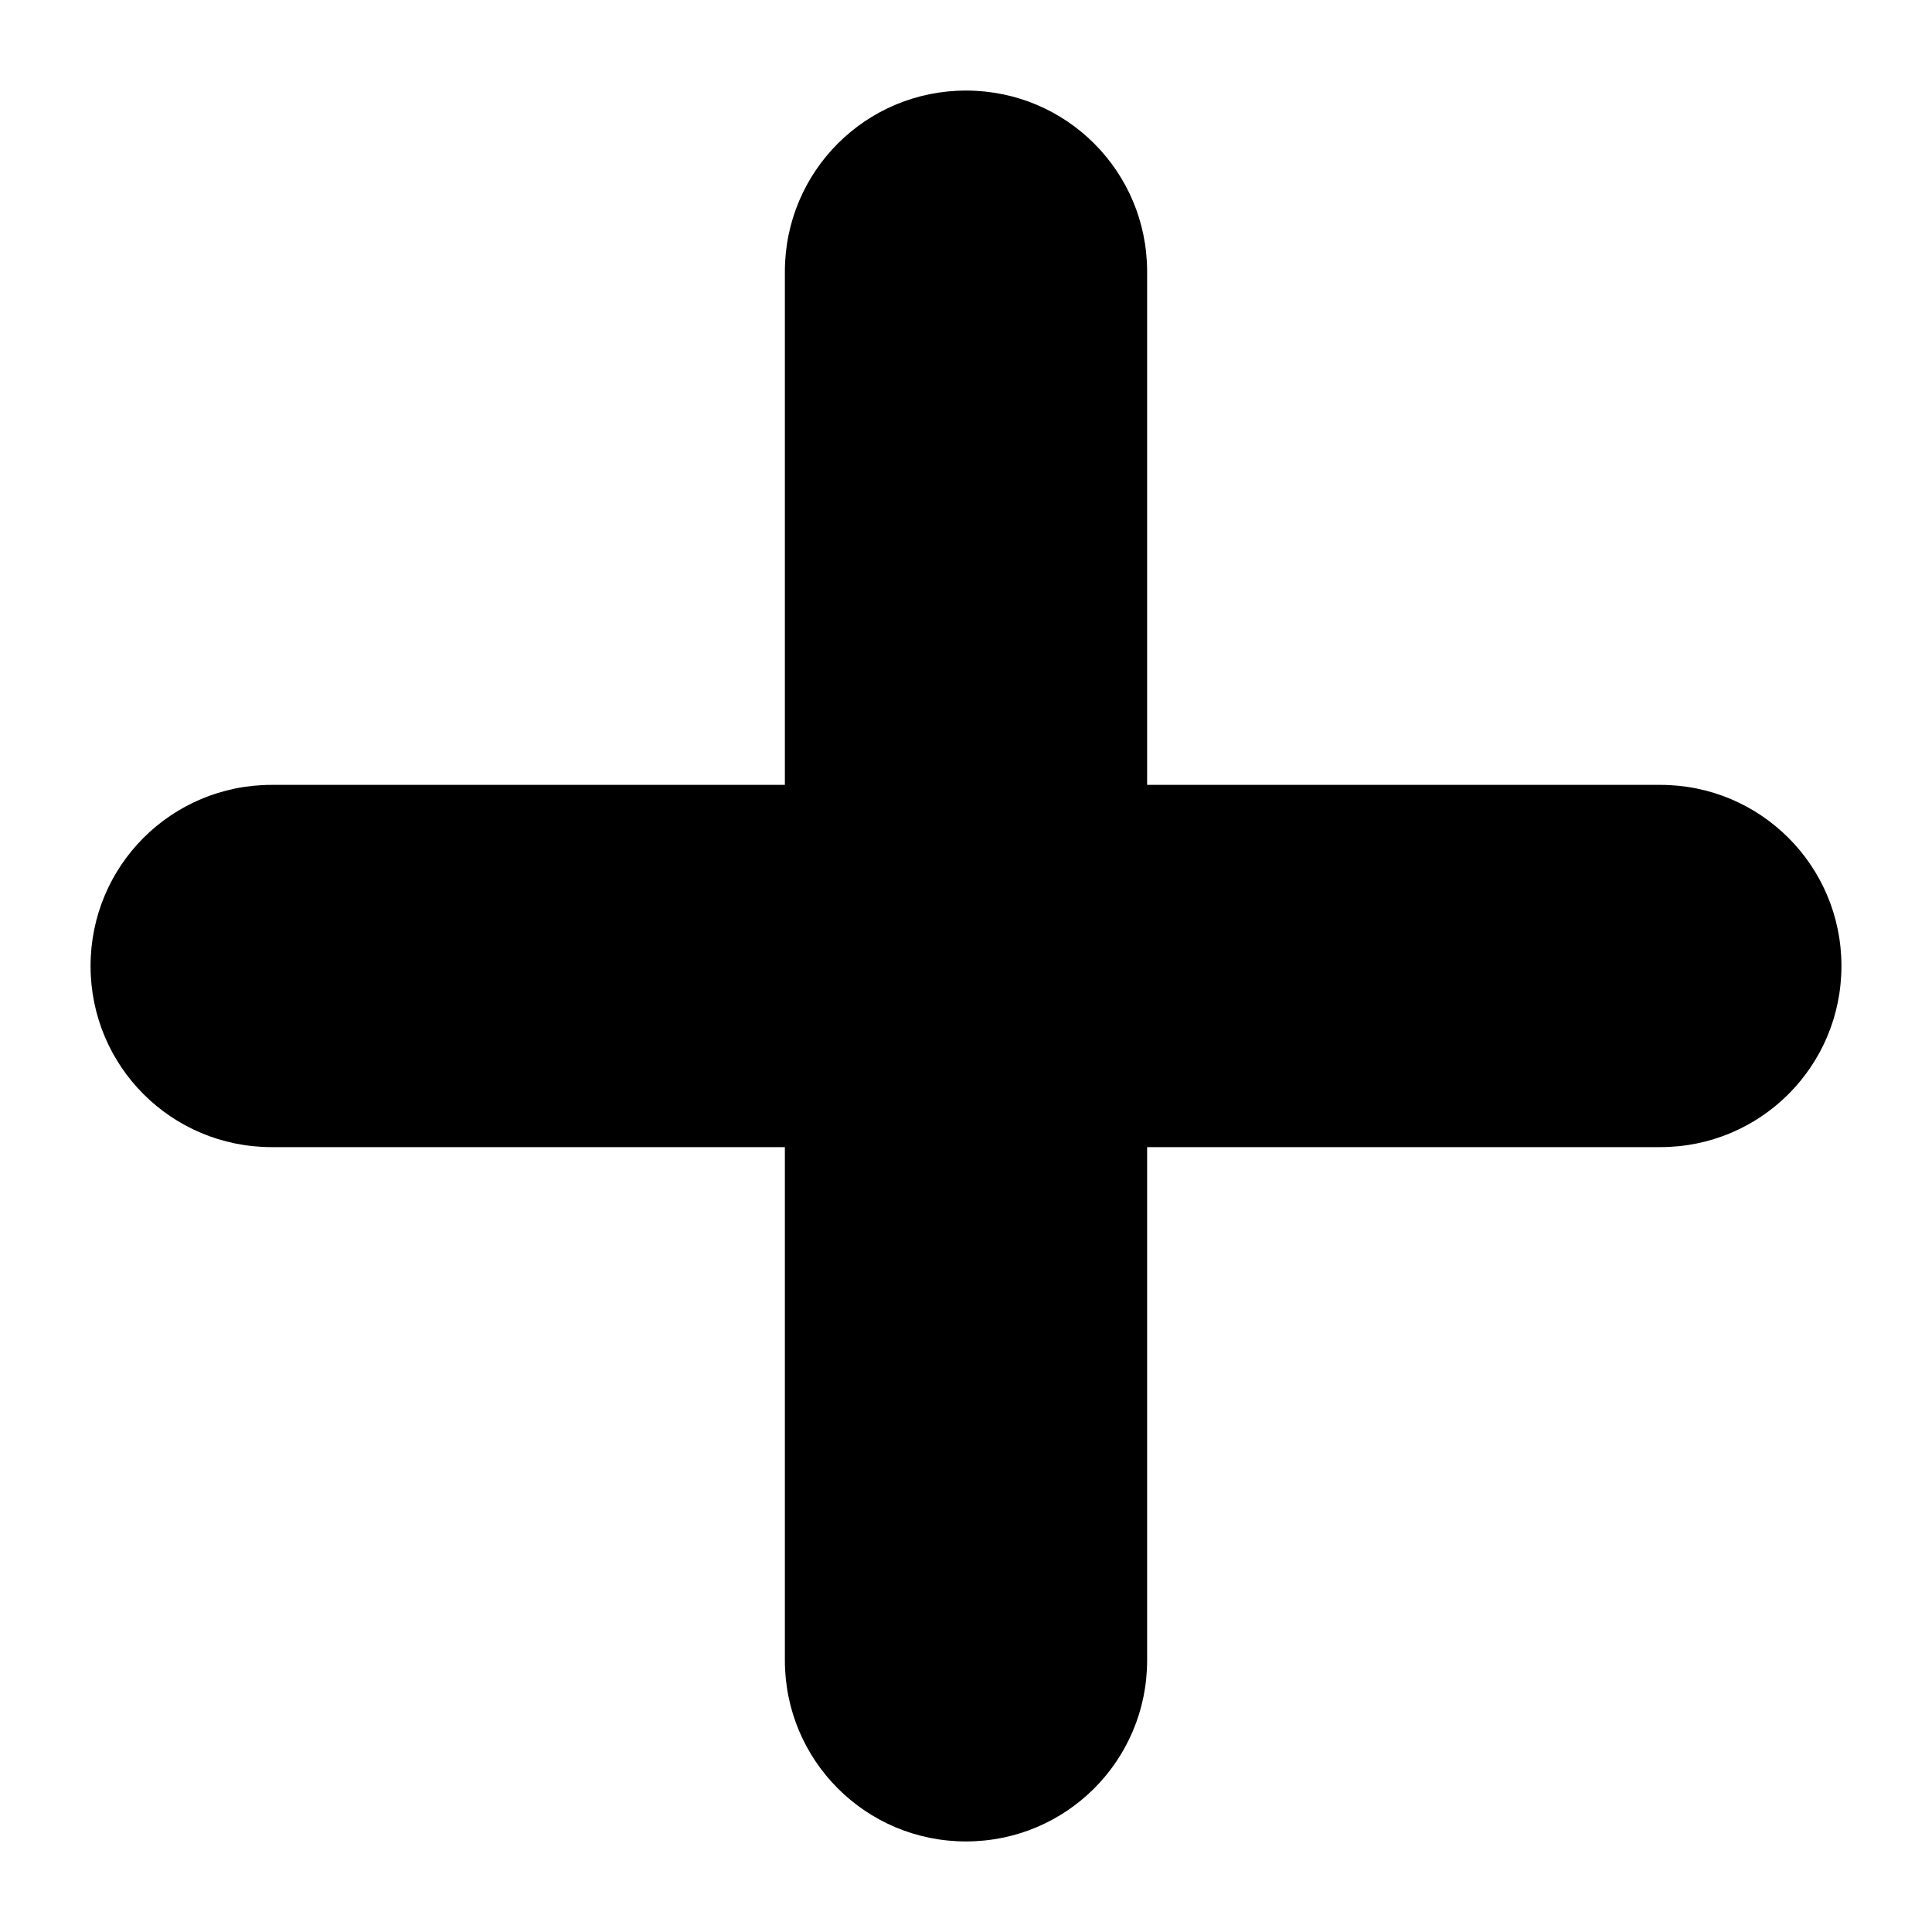 <?xml version="1.0" encoding="UTF-8" standalone="no"?>
<!-- Created with Inkscape (http://www.inkscape.org/) -->

<svg
   xmlns:svg="http://www.w3.org/2000/svg"
   xmlns="http://www.w3.org/2000/svg"
   version="1.0"
   width="64"
   height="64"
   id="svg4729">
  <defs
     id="defs4731" />
  <g
     id="icon">
    <path
       d="M 32,3 C 28.68,3 26,5.676 26,9 L 26,26 9,26 C 5.676,26 3,28.68 3,32 3,35.32 5.676,38 9,38 L 26,38 26,55 C 26,58.32 28.68,61 32,61 35.32,61 38,58.32 38,55 L 38,38 55,38 C 58.32,38 61,35.32 61,32 61,28.68 58.32,26 55,26 L 38,26 38,9 C 38,5.676 35.32,3 32,3 z"
       id="rect2815"
       style="fill:#000000;fill-opacity:1;fill-rule:nonzero;stroke:none" />
  </g>
</svg>
